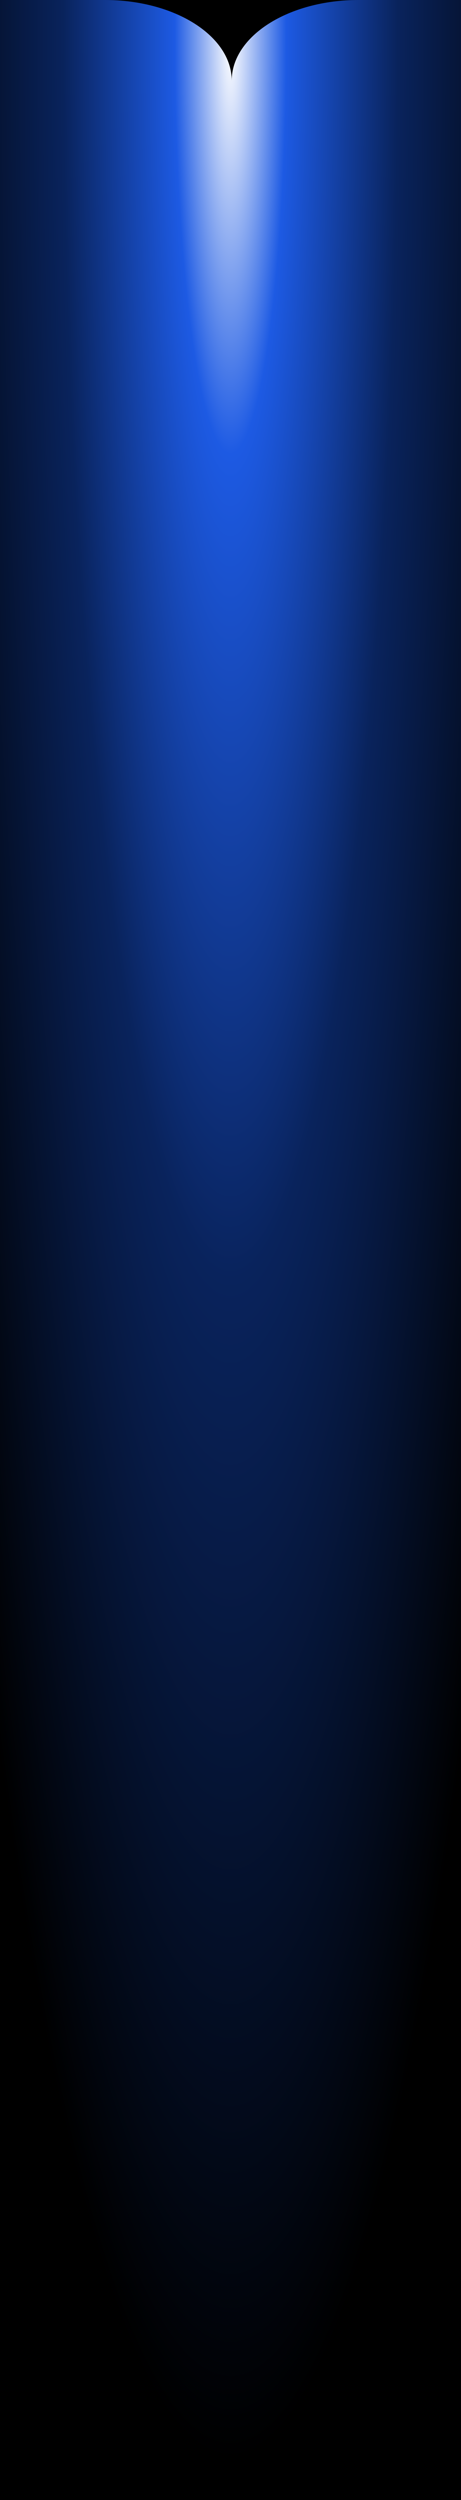 <svg width="375" height="2031" viewBox="0 0 375 2031" fill="none" xmlns="http://www.w3.org/2000/svg">
<rect x="0" y="0" width="375" height="2031" fill="#808080" stroke="none"/>
<rect width="375" height="2031" fill="url(#paint0_diamond_2010_1149)"/>
<g clip-path="url(#clip0_2010_1149)">
<path d="M291.602 0C234.668 0 188.493 29.345 188.493 65.548C188.493 29.345 142.332 0 85.398 0H291.602Z" fill="black"/>
</g>
<defs>
<radialGradient id="paint0_diamond_2010_1149" cx="0" cy="0" r="1" gradientUnits="userSpaceOnUse" gradientTransform="translate(187.5 -0) rotate(90) scale(2031 267.533)">
<stop stop-color="white"/>
<stop offset="0.171" stop-color="#1D5AE3"/>
<stop offset="0.512" stop-color="#09235C"/>
<stop offset="1"/>
</radialGradient>
<clipPath id="clip0_2010_1149">
<rect width="207" height="66" fill="white" transform="translate(85)"/>
</clipPath>
</defs>
</svg>
